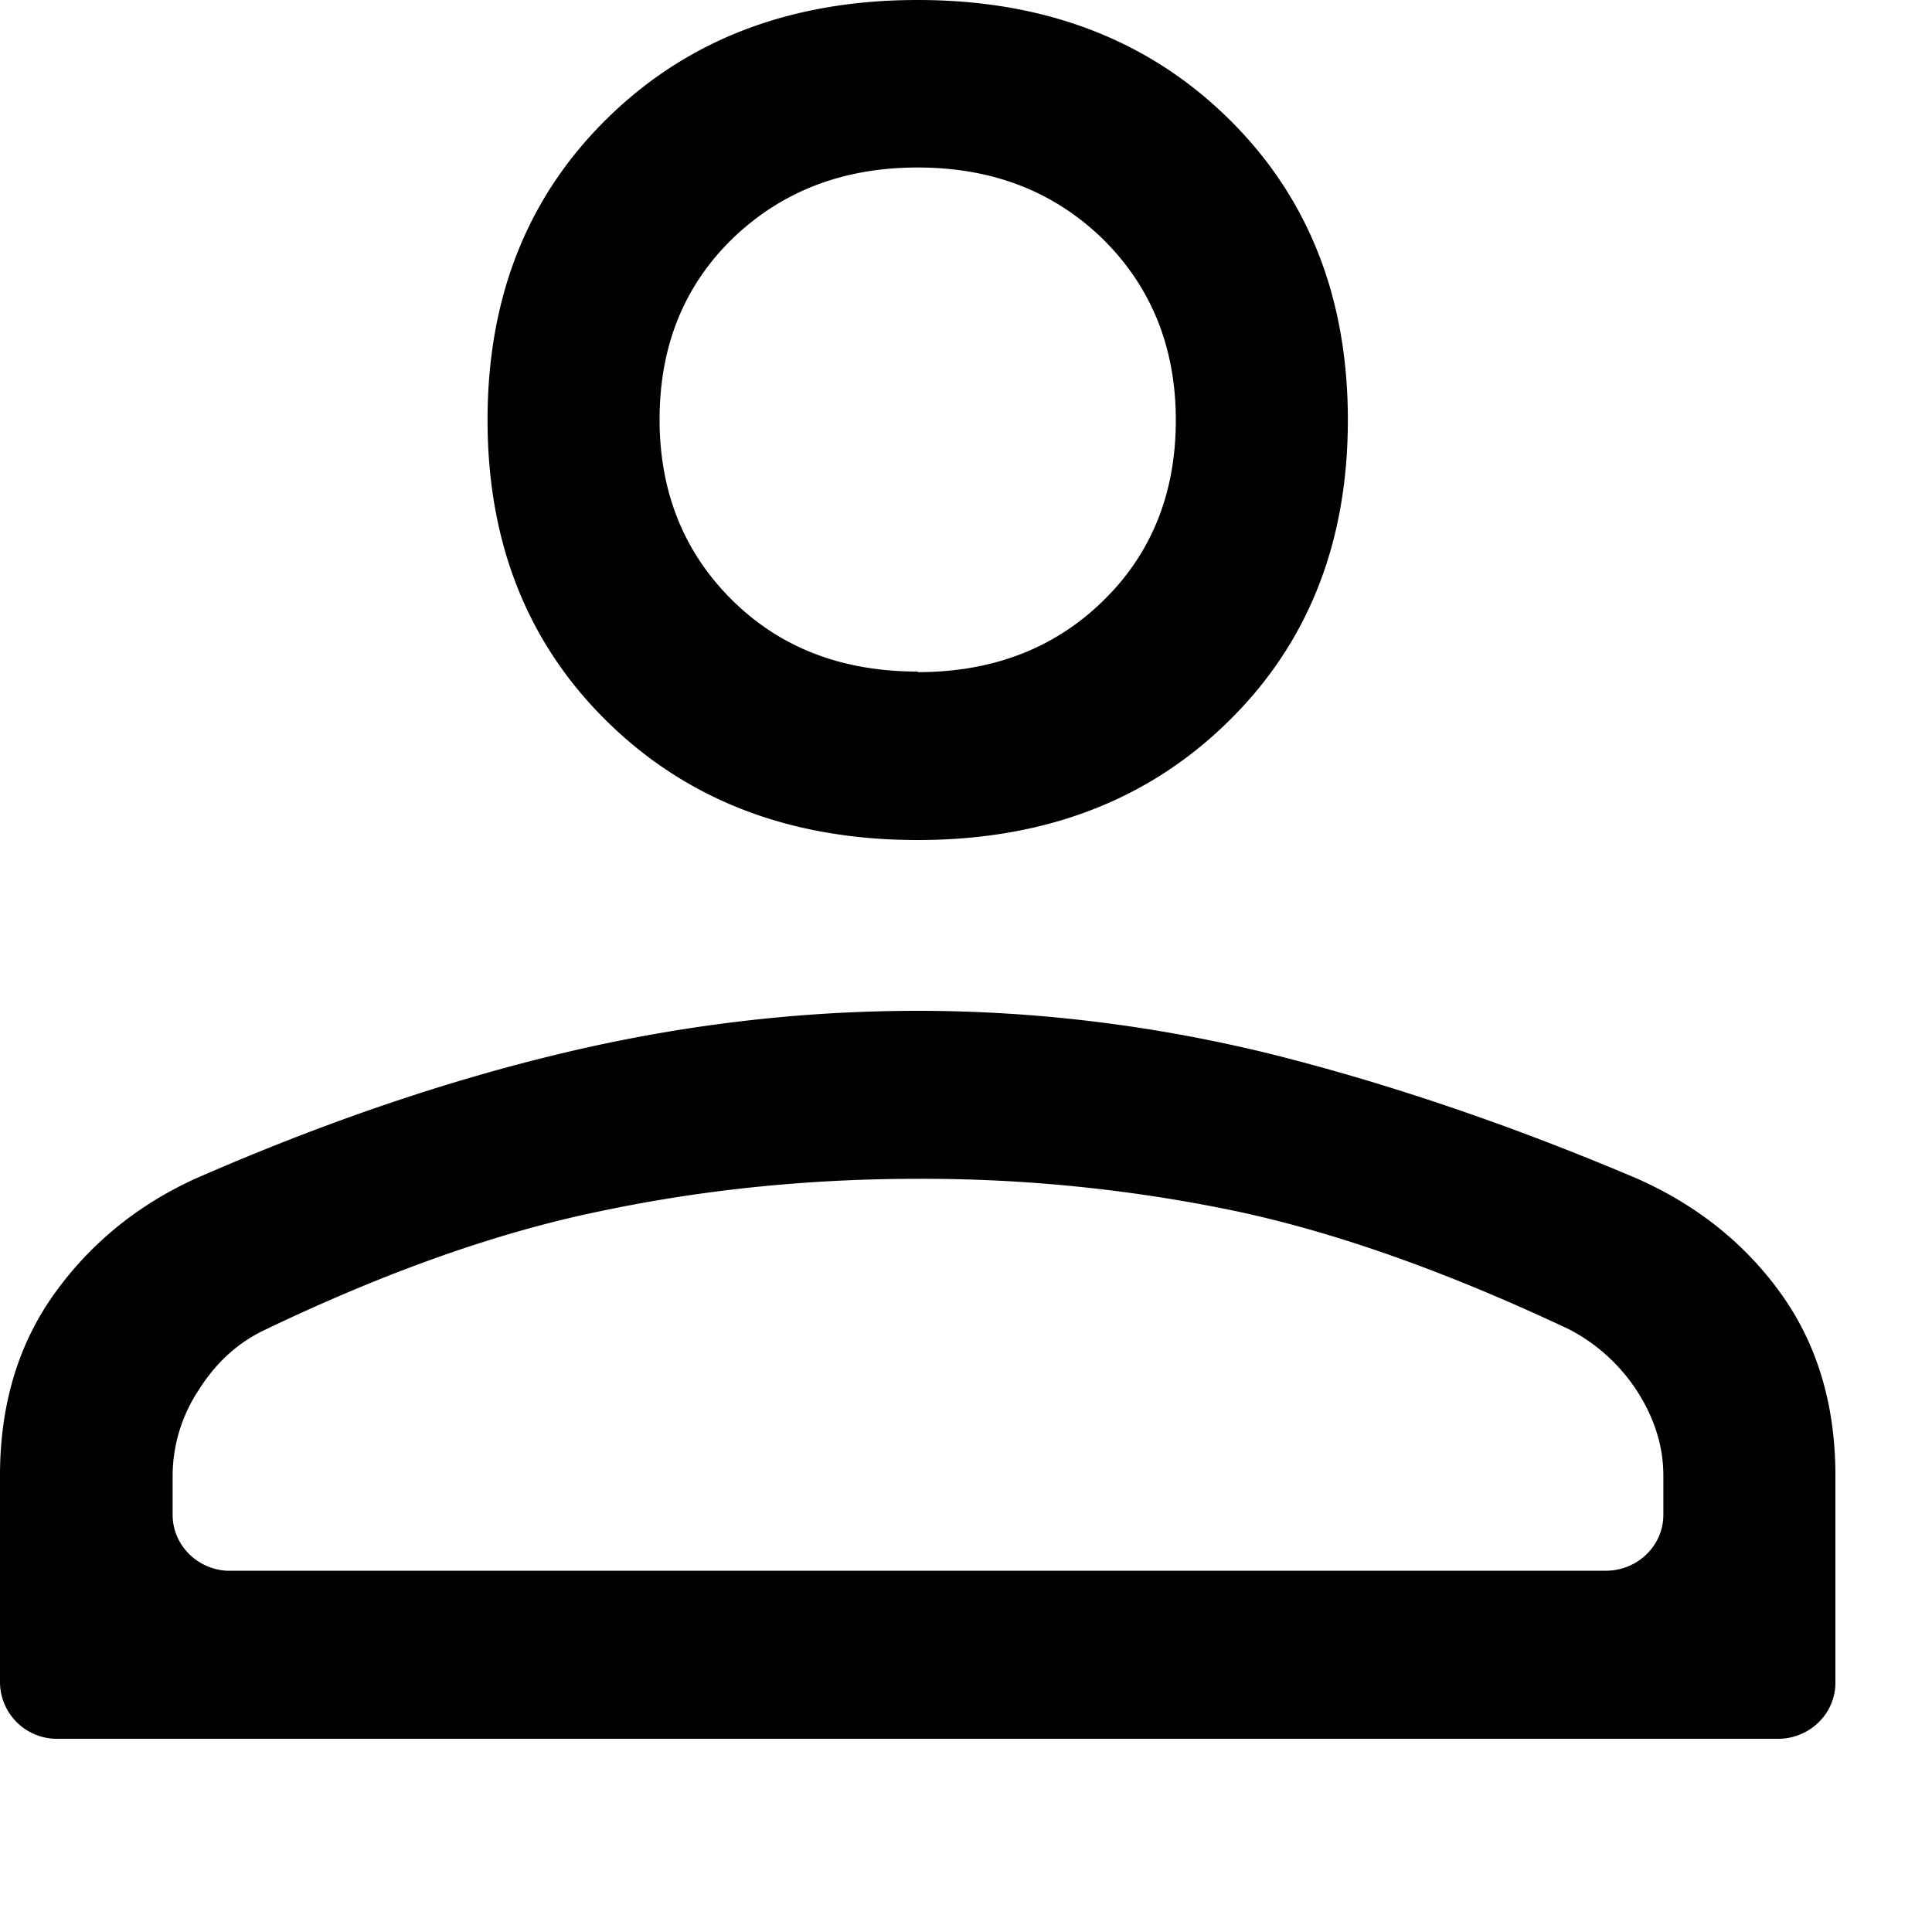 <svg viewBox="0 0 20 20" fill="none" xmlns="http://www.w3.org/2000/svg">
    <path d="M9.5 8.696c-1.306 0-2.375-.406-3.206-1.218-.831-.811-1.247-1.855-1.247-3.13 0-1.276.416-2.319 1.247-3.13C7.125.405 8.194 0 9.5 0s2.375.406 3.206 1.217c.832.812 1.247 1.855 1.247 3.13 0 1.276-.415 2.32-1.247 3.131-.831.812-1.9 1.218-3.206 1.218ZM.594 18A.589.589 0 0 1 0 17.42v-2.145c0-.736.19-1.362.564-1.884.374-.521.861-.916 1.455-1.188 1.324-.58 2.6-1.015 3.818-1.304 1.217-.29 2.44-.435 3.663-.435 1.223 0 2.446.15 3.652.446 1.205.302 2.476.73 3.8 1.293.611.272 1.11.667 1.484 1.188.374.522.564 1.148.564 1.884v2.145c0 .32-.267.58-.594.58H.594Zm1.781-1.74h14.25c.327 0 .594-.26.594-.579v-.406c0-.307-.095-.603-.28-.887a1.863 1.863 0 0 0-.694-.626c-1.265-.597-2.423-1.008-3.473-1.229a15.864 15.864 0 0 0-3.266-.33c-1.128 0-2.227.11-3.295.336-1.07.22-2.227.632-3.474 1.23-.279.133-.505.341-.683.625a1.613 1.613 0 0 0-.267.881v.406c0 .319.267.58.594.58h-.006ZM9.5 6.958c.772 0 1.413-.244 1.918-.737.505-.492.754-1.119.754-1.872 0-.754-.255-1.38-.754-1.873-.505-.492-1.14-.742-1.918-.742s-1.413.25-1.918.737c-.505.492-.754 1.118-.754 1.872s.255 1.38.754 1.872c.499.493 1.14.737 1.918.737v.006Z" fill="#010101"/>
</svg>